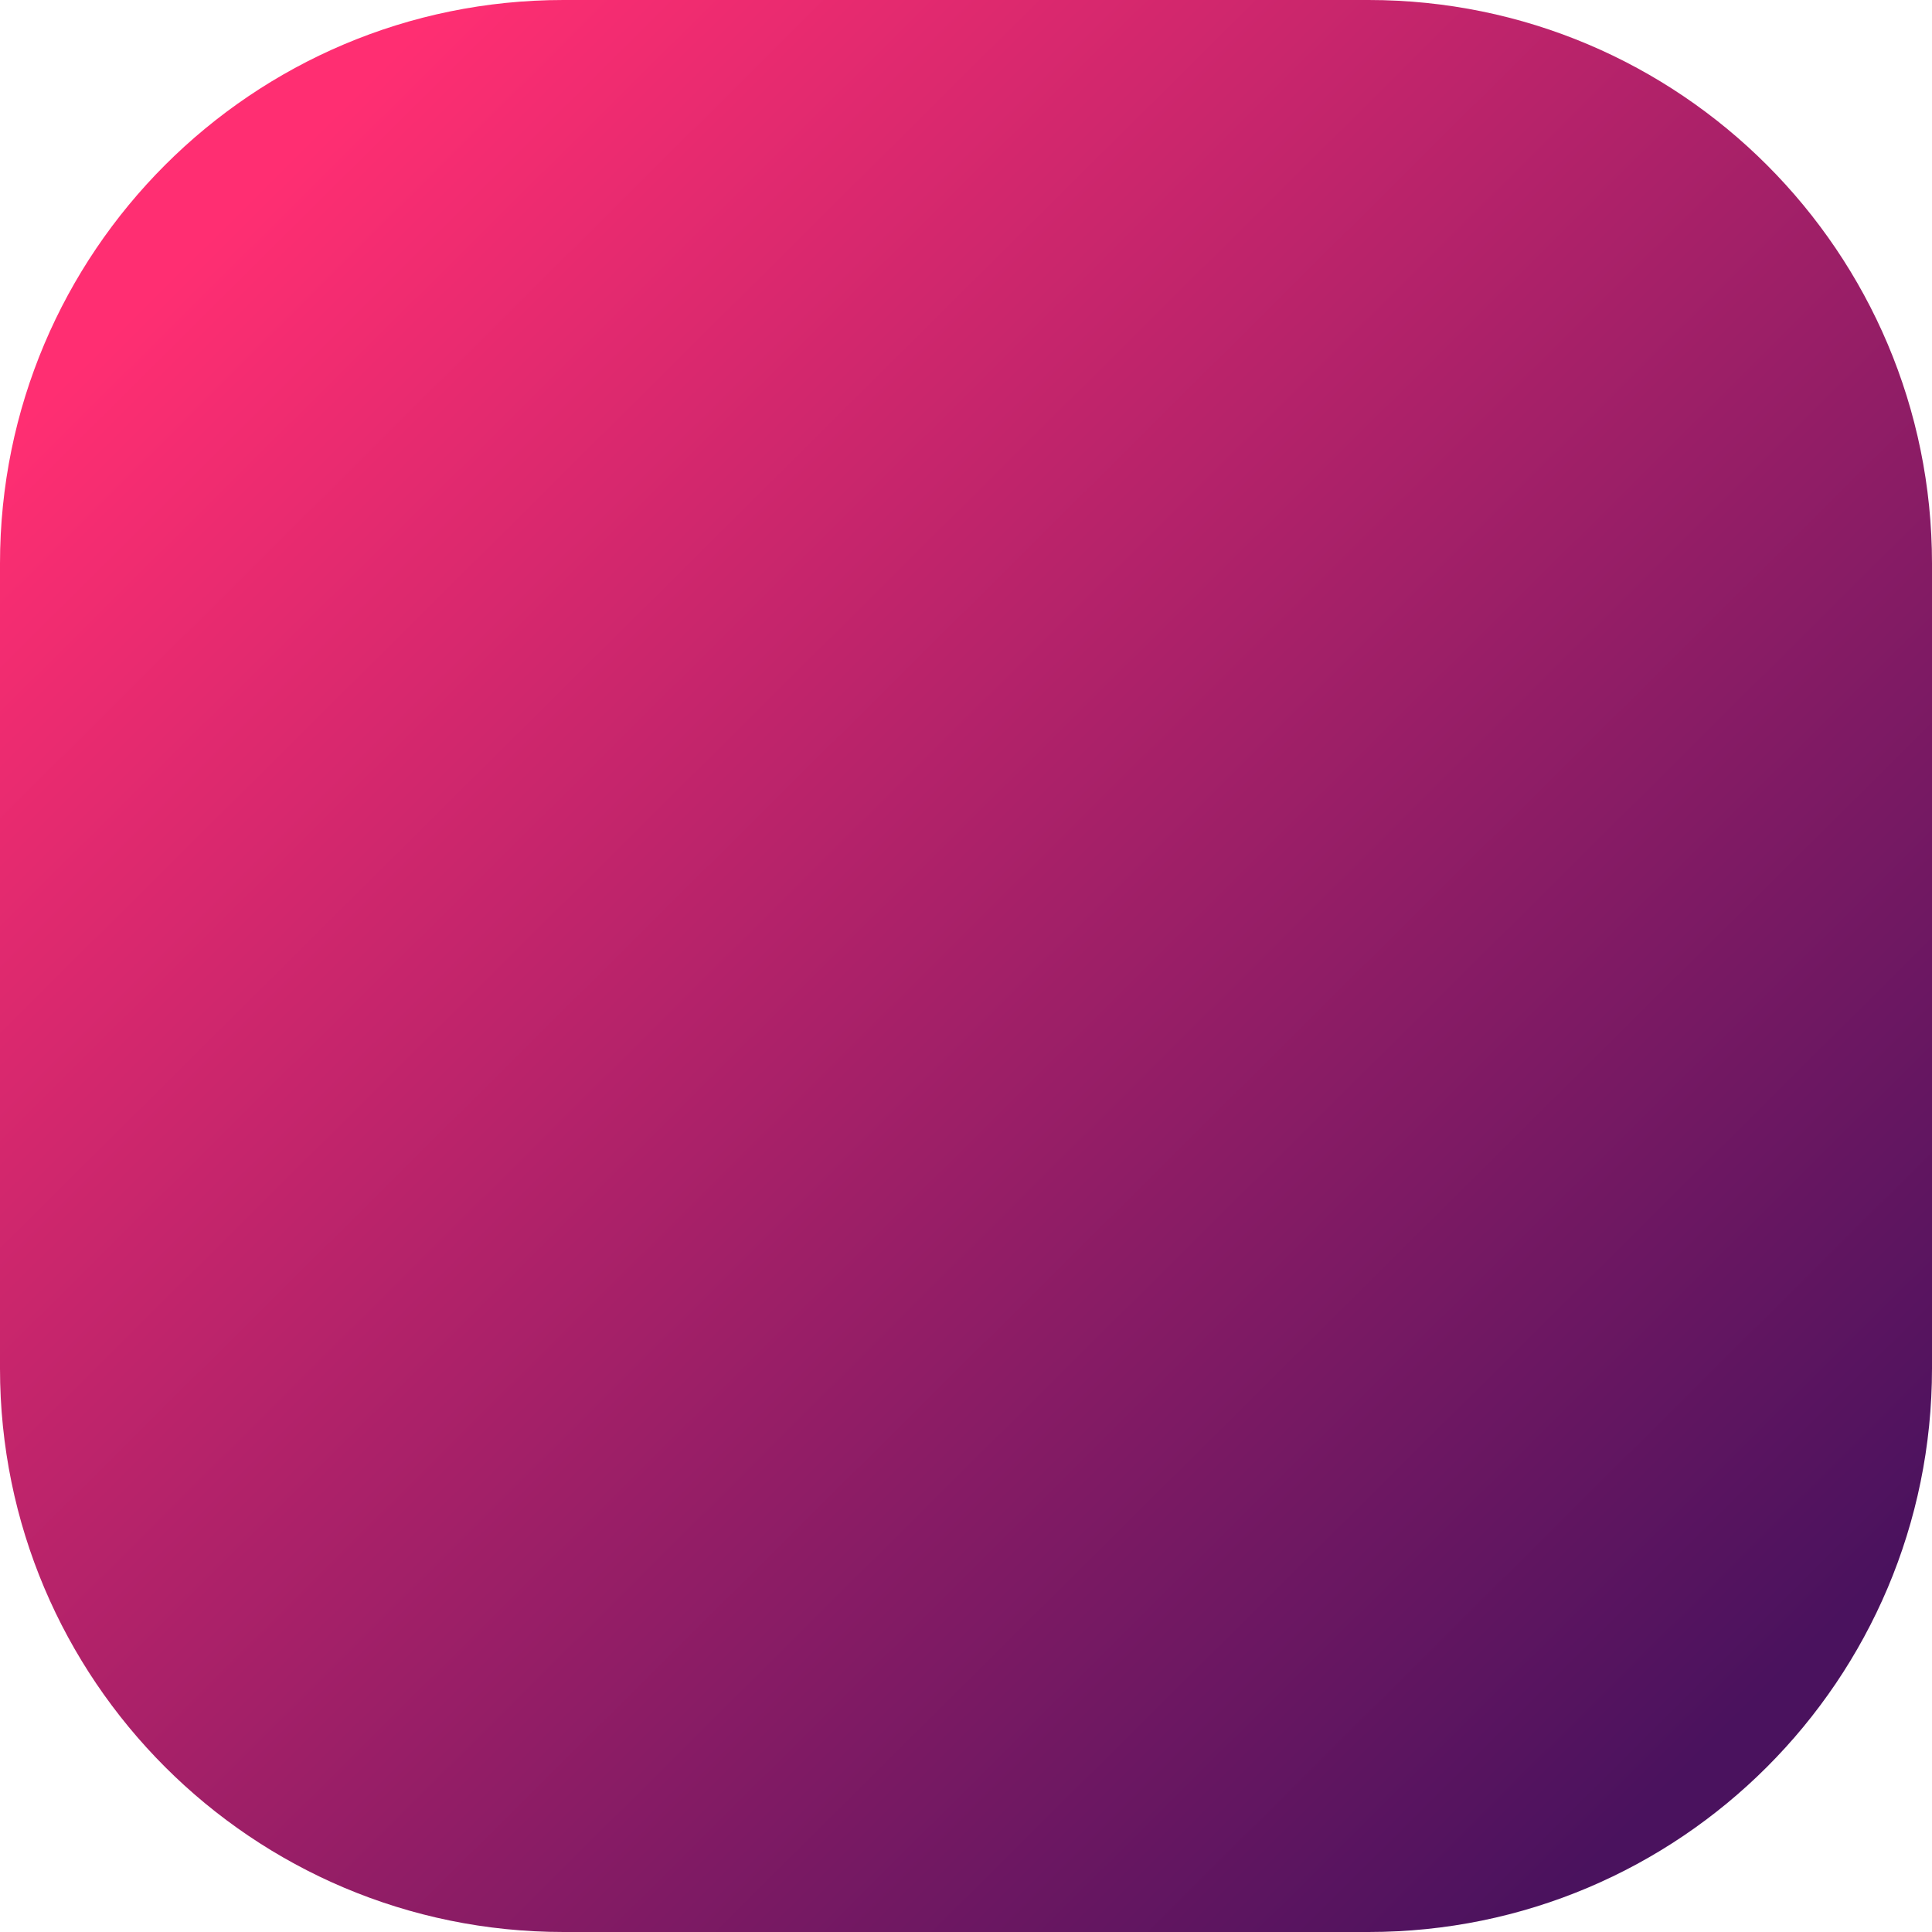 <svg width="96" height="96" viewBox="0 0 96 96" fill="none" xmlns="http://www.w3.org/2000/svg">
<path d="M0 28C0 12.536 12.536 0 28 0H68C83.464 0 96 12.536 96 28V68C96 83.464 83.464 96 68 96H28C12.536 96 0 83.464 0 68V28Z" fill="url(#paint0_linear_2151_2195)"/>
<defs>
<linearGradient id="paint0_linear_2151_2195" x1="96" y1="96" x2="0.294" y2="-0.292" gradientUnits="userSpaceOnUse">
<stop offset="0.105" stop-color="#4A125E"/>
<stop offset="0.885" stop-color="#FF2E72"/>
</linearGradient>
</defs>
</svg>
